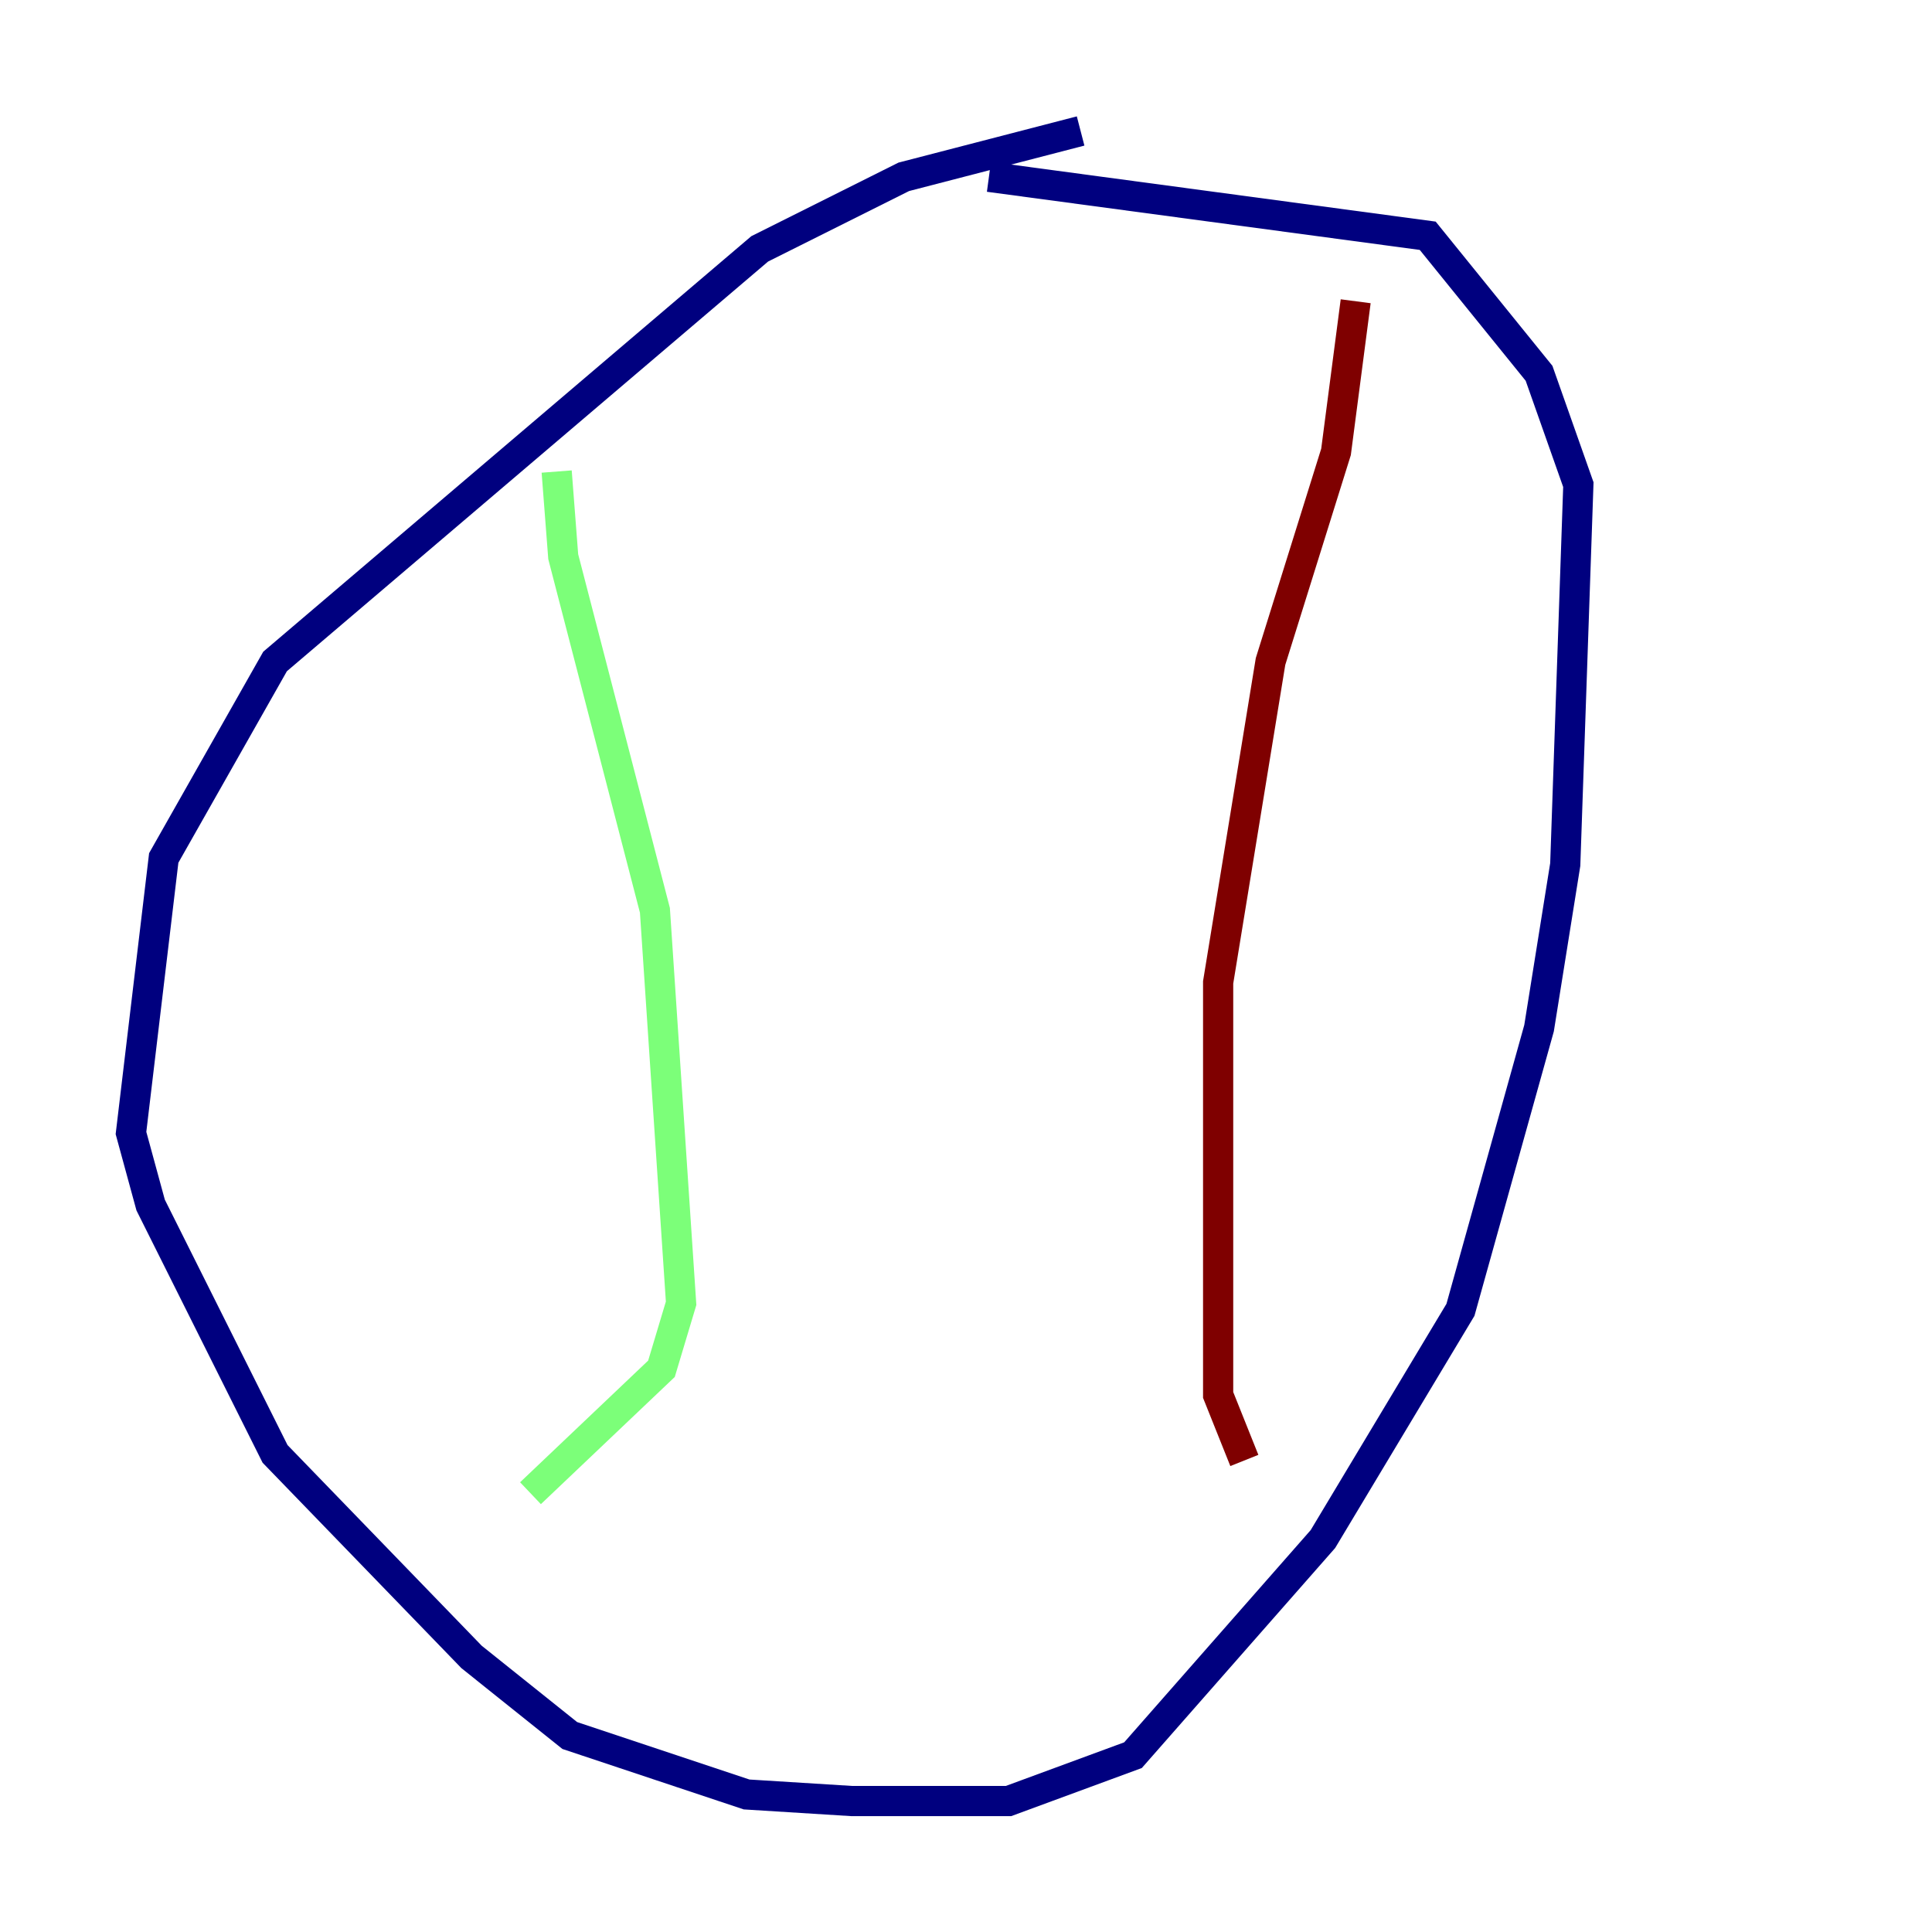 <?xml version="1.0" encoding="utf-8" ?>
<svg baseProfile="tiny" height="128" version="1.2" viewBox="0,0,128,128" width="128" xmlns="http://www.w3.org/2000/svg" xmlns:ev="http://www.w3.org/2001/xml-events" xmlns:xlink="http://www.w3.org/1999/xlink"><defs /><polyline fill="none" points="71.593,8.678 59.878,11.715 50.332,16.488 18.224,43.824 10.848,56.841 8.678,75.064 9.98,79.837 18.224,96.325 31.241,109.776 37.749,114.983 49.464,118.888 56.407,119.322 66.82,119.322 75.064,116.285 87.647,101.966 96.759,86.78 101.966,68.122 103.702,57.275 104.57,32.108 101.966,24.732 94.59,15.62 65.519,11.715" stroke="#00007f" stroke-width="2" /><polyline fill="none" points="36.881,31.241 37.315,36.881 43.39,60.312 45.125,86.346 43.824,90.685 35.146,98.929" stroke="#7cff79" stroke-width="2" /><polyline fill="none" points="89.817,19.959 88.515,29.939 84.176,43.824 80.705,65.085 80.705,92.42 82.441,96.759" stroke="#7f0000" stroke-width="2" /></svg>